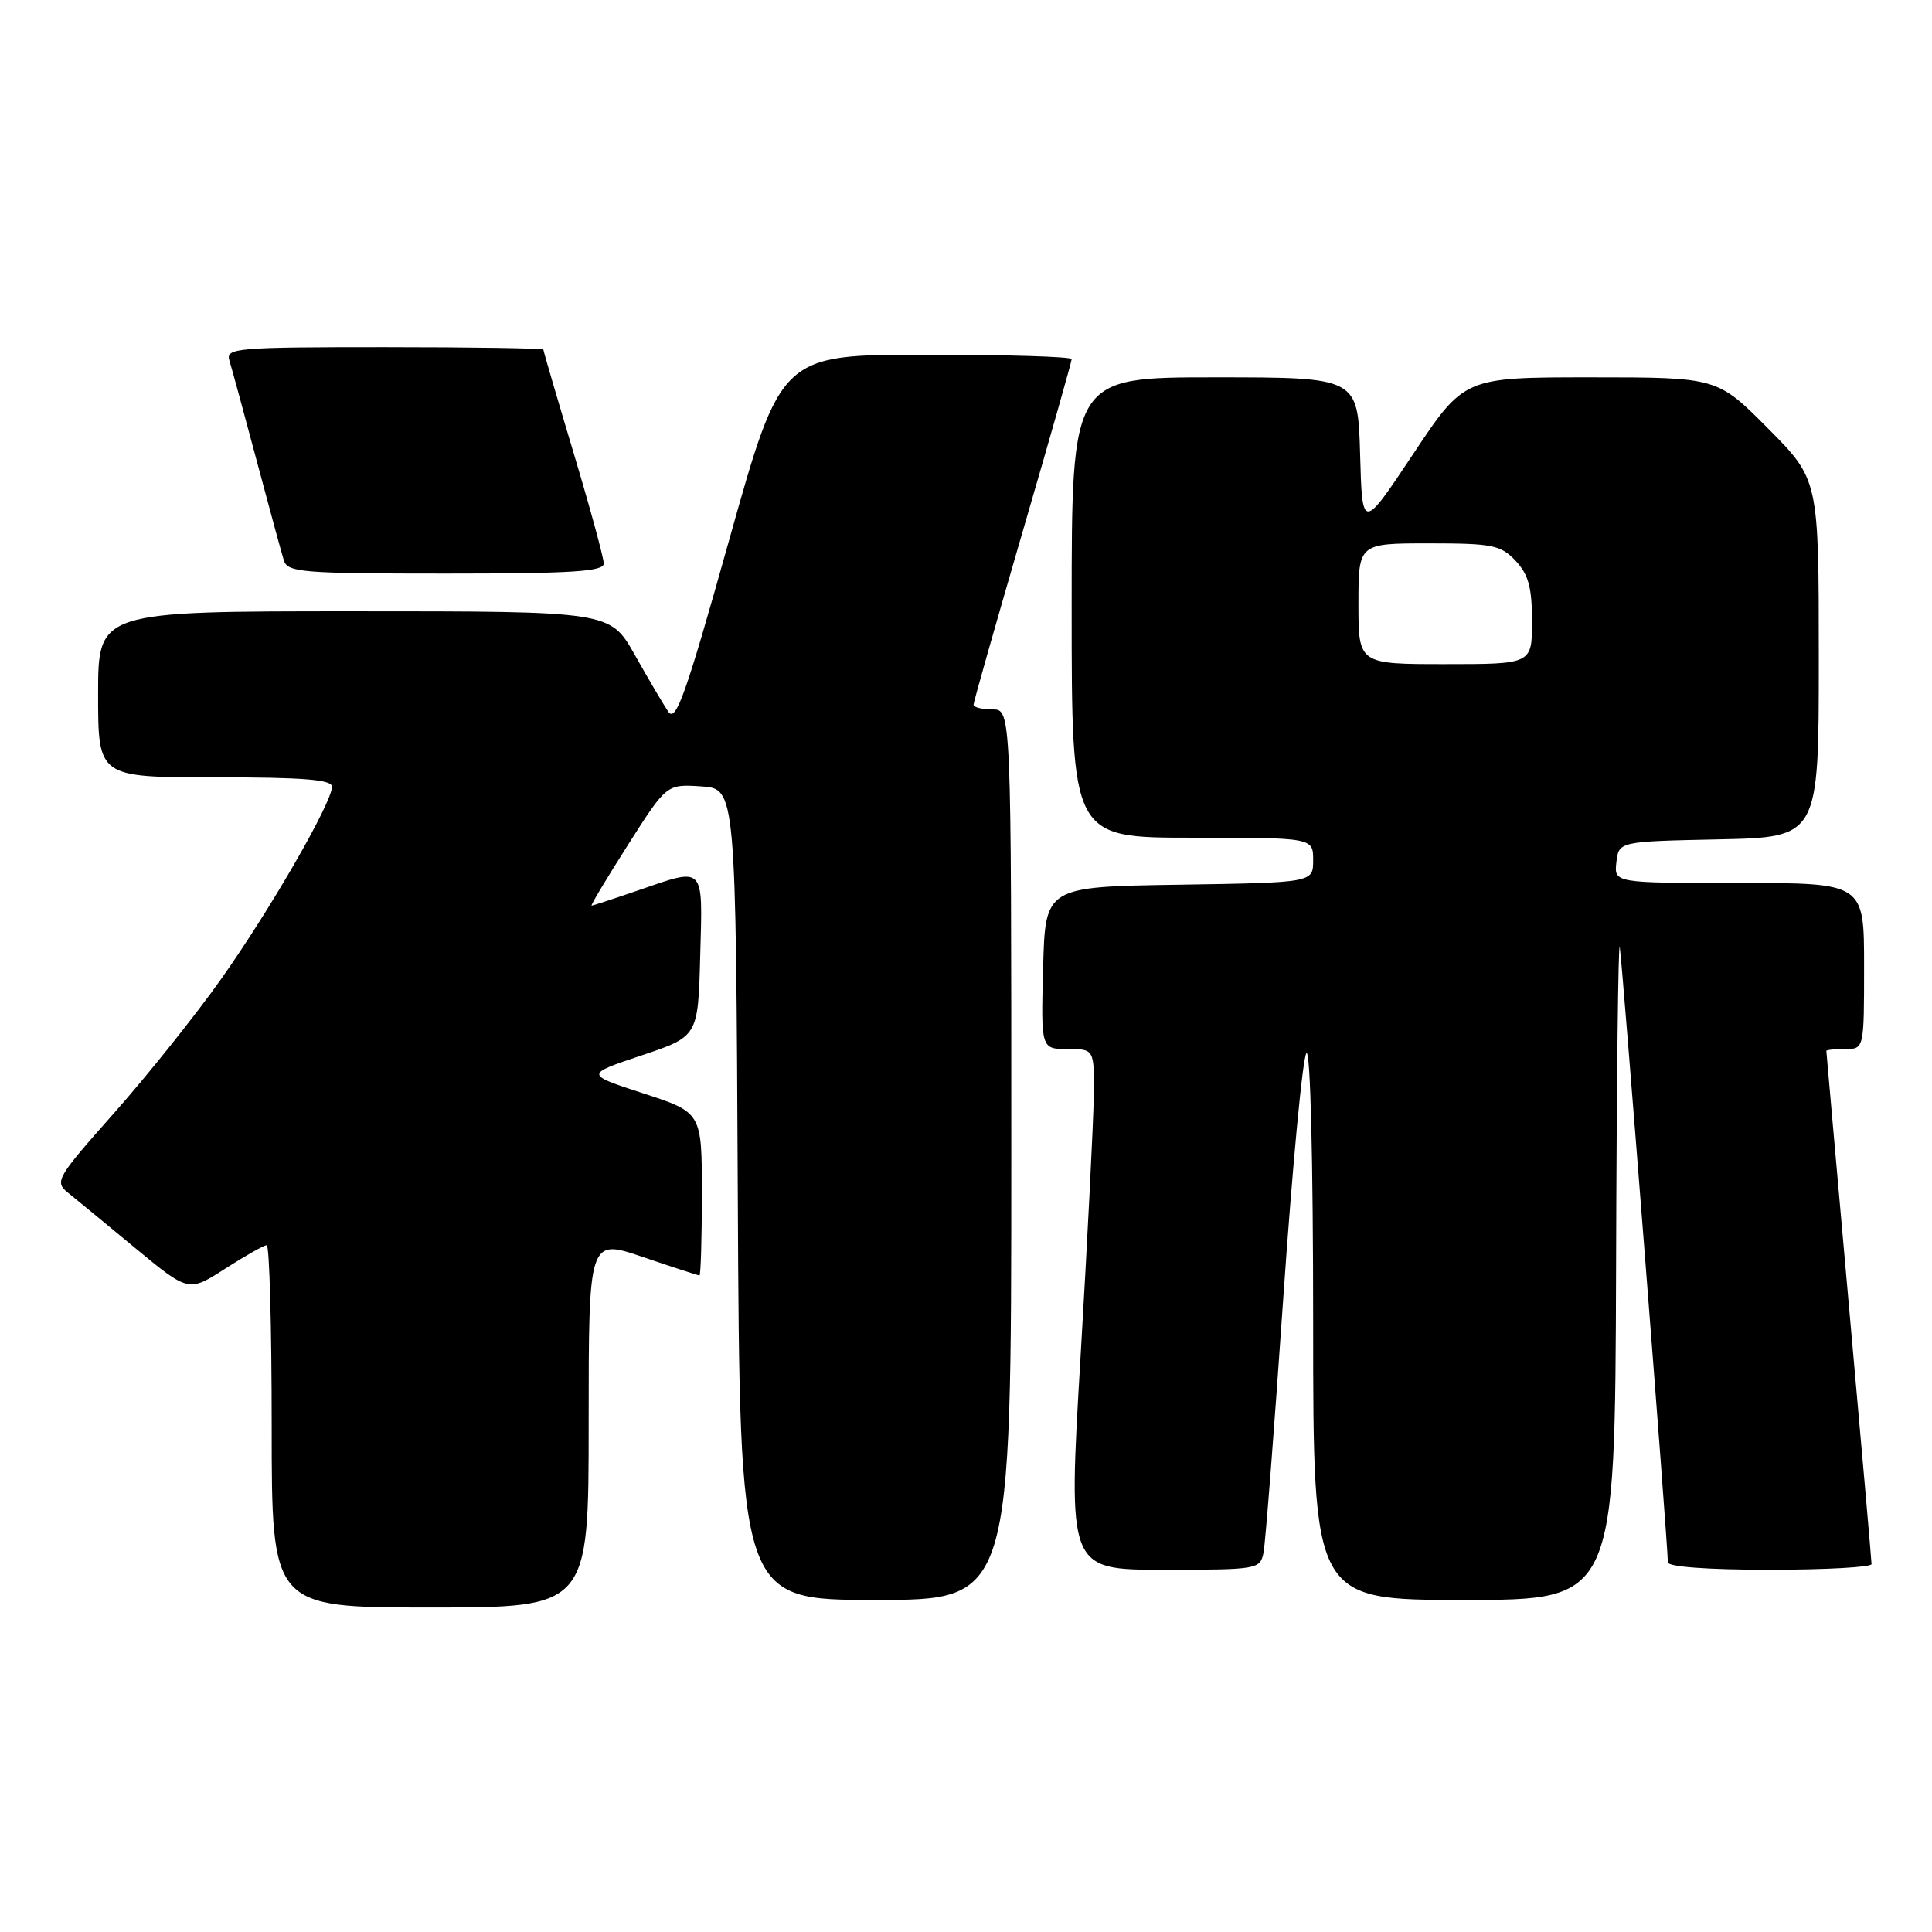 <?xml version="1.0" encoding="UTF-8" standalone="no"?>
<!DOCTYPE svg PUBLIC "-//W3C//DTD SVG 1.1//EN" "http://www.w3.org/Graphics/SVG/1.1/DTD/svg11.dtd" >
<svg xmlns="http://www.w3.org/2000/svg" xmlns:xlink="http://www.w3.org/1999/xlink" version="1.1" viewBox="0 0 256 256">
 <g >
 <path fill="currentColor"
d=" M 78.00 188.56 C 78.00 164.12 78.00 164.12 85.18 166.56 C 89.12 167.90 92.50 169.00 92.68 169.00 C 92.85 169.00 93.00 164.14 93.00 158.20 C 93.00 147.41 93.00 147.41 85.25 144.88 C 77.50 142.36 77.50 142.36 85.00 139.85 C 92.50 137.34 92.50 137.34 92.78 126.67 C 93.11 114.51 93.49 114.91 84.50 118.00 C 81.30 119.10 78.55 120.00 78.39 120.00 C 78.22 120.00 80.39 116.38 83.21 111.95 C 88.33 103.90 88.33 103.90 92.92 104.20 C 97.50 104.50 97.50 104.50 97.76 158.25 C 98.02 212.00 98.02 212.00 116.01 212.00 C 134.00 212.00 134.00 212.00 134.00 153.00 C 134.00 94.00 134.00 94.00 131.50 94.00 C 130.12 94.00 129.00 93.72 129.00 93.38 C 129.00 93.03 131.93 82.72 135.50 70.46 C 139.08 58.20 142.00 47.91 142.00 47.59 C 142.00 47.26 133.34 47.00 122.75 47.00 C 103.50 47.00 103.50 47.00 96.62 71.54 C 90.83 92.20 89.55 95.80 88.54 94.29 C 87.88 93.31 85.88 89.91 84.10 86.75 C 80.85 81.00 80.85 81.00 46.93 81.00 C 13.00 81.00 13.00 81.00 13.00 92.00 C 13.00 103.00 13.00 103.00 28.50 103.00 C 40.24 103.00 44.00 103.30 43.99 104.25 C 43.97 106.39 35.79 120.57 29.29 129.74 C 25.88 134.56 19.49 142.55 15.10 147.50 C 7.54 156.02 7.21 156.58 8.96 158.00 C 9.98 158.82 14.01 162.14 17.90 165.36 C 24.99 171.22 24.99 171.22 29.83 168.11 C 32.50 166.40 34.97 165.00 35.34 165.00 C 35.70 165.00 36.00 175.80 36.00 189.00 C 36.00 213.00 36.00 213.00 57.00 213.00 C 78.00 213.00 78.00 213.00 78.00 188.56 Z  M 214.14 167.75 C 214.21 143.41 214.43 124.40 214.63 125.50 C 214.95 127.32 221.00 204.71 221.00 207.01 C 221.00 207.61 226.26 208.00 234.50 208.00 C 241.93 208.00 248.00 207.66 247.99 207.25 C 247.99 206.84 246.64 191.43 244.99 173.00 C 243.35 154.57 242.00 139.39 242.00 139.25 C 242.00 139.11 243.12 139.00 244.50 139.00 C 247.00 139.00 247.00 139.00 247.00 128.00 C 247.00 117.00 247.00 117.00 230.43 117.00 C 213.87 117.00 213.87 117.00 214.18 114.25 C 214.50 111.50 214.50 111.50 227.75 111.22 C 241.00 110.94 241.00 110.94 241.00 87.25 C 241.00 63.55 241.00 63.55 234.28 56.78 C 227.55 50.00 227.55 50.00 210.78 50.00 C 194.01 50.00 194.01 50.00 187.26 60.15 C 180.50 70.31 180.50 70.31 180.22 60.15 C 179.93 50.00 179.93 50.00 160.97 50.00 C 142.00 50.00 142.00 50.00 142.00 80.50 C 142.00 111.00 142.00 111.00 158.00 111.00 C 174.00 111.00 174.00 111.00 174.00 113.98 C 174.00 116.95 174.00 116.95 156.25 117.23 C 138.50 117.50 138.50 117.50 138.22 128.25 C 137.93 139.00 137.93 139.00 141.47 139.00 C 145.00 139.00 145.00 139.00 144.93 145.25 C 144.88 148.69 144.10 164.21 143.18 179.75 C 141.50 208.00 141.50 208.00 154.23 208.00 C 166.63 208.00 166.97 207.94 167.42 205.75 C 167.67 204.51 168.85 189.32 170.04 172.00 C 171.24 154.68 172.61 140.07 173.11 139.55 C 173.63 138.99 174.00 153.70 174.00 175.30 C 174.00 212.00 174.00 212.00 194.00 212.00 C 214.00 212.00 214.00 212.00 214.14 167.75 Z  M 80.00 74.67 C 80.00 73.94 78.20 67.34 76.00 60.00 C 73.80 52.66 72.00 46.51 72.00 46.33 C 72.00 46.15 62.52 46.00 50.93 46.00 C 31.33 46.00 29.90 46.12 30.39 47.75 C 30.69 48.71 32.31 54.67 34.00 61.00 C 35.69 67.33 37.31 73.29 37.61 74.25 C 38.09 75.84 40.00 76.00 59.07 76.00 C 75.82 76.00 80.00 75.73 80.00 74.67 Z  M 180.00 80.00 C 180.00 72.00 180.00 72.00 189.33 72.00 C 197.78 72.00 198.85 72.22 200.83 74.31 C 202.53 76.13 203.00 77.85 203.00 82.31 C 203.00 88.00 203.00 88.00 191.50 88.00 C 180.00 88.00 180.00 88.00 180.00 80.00 Z "/>
</g>
</svg>